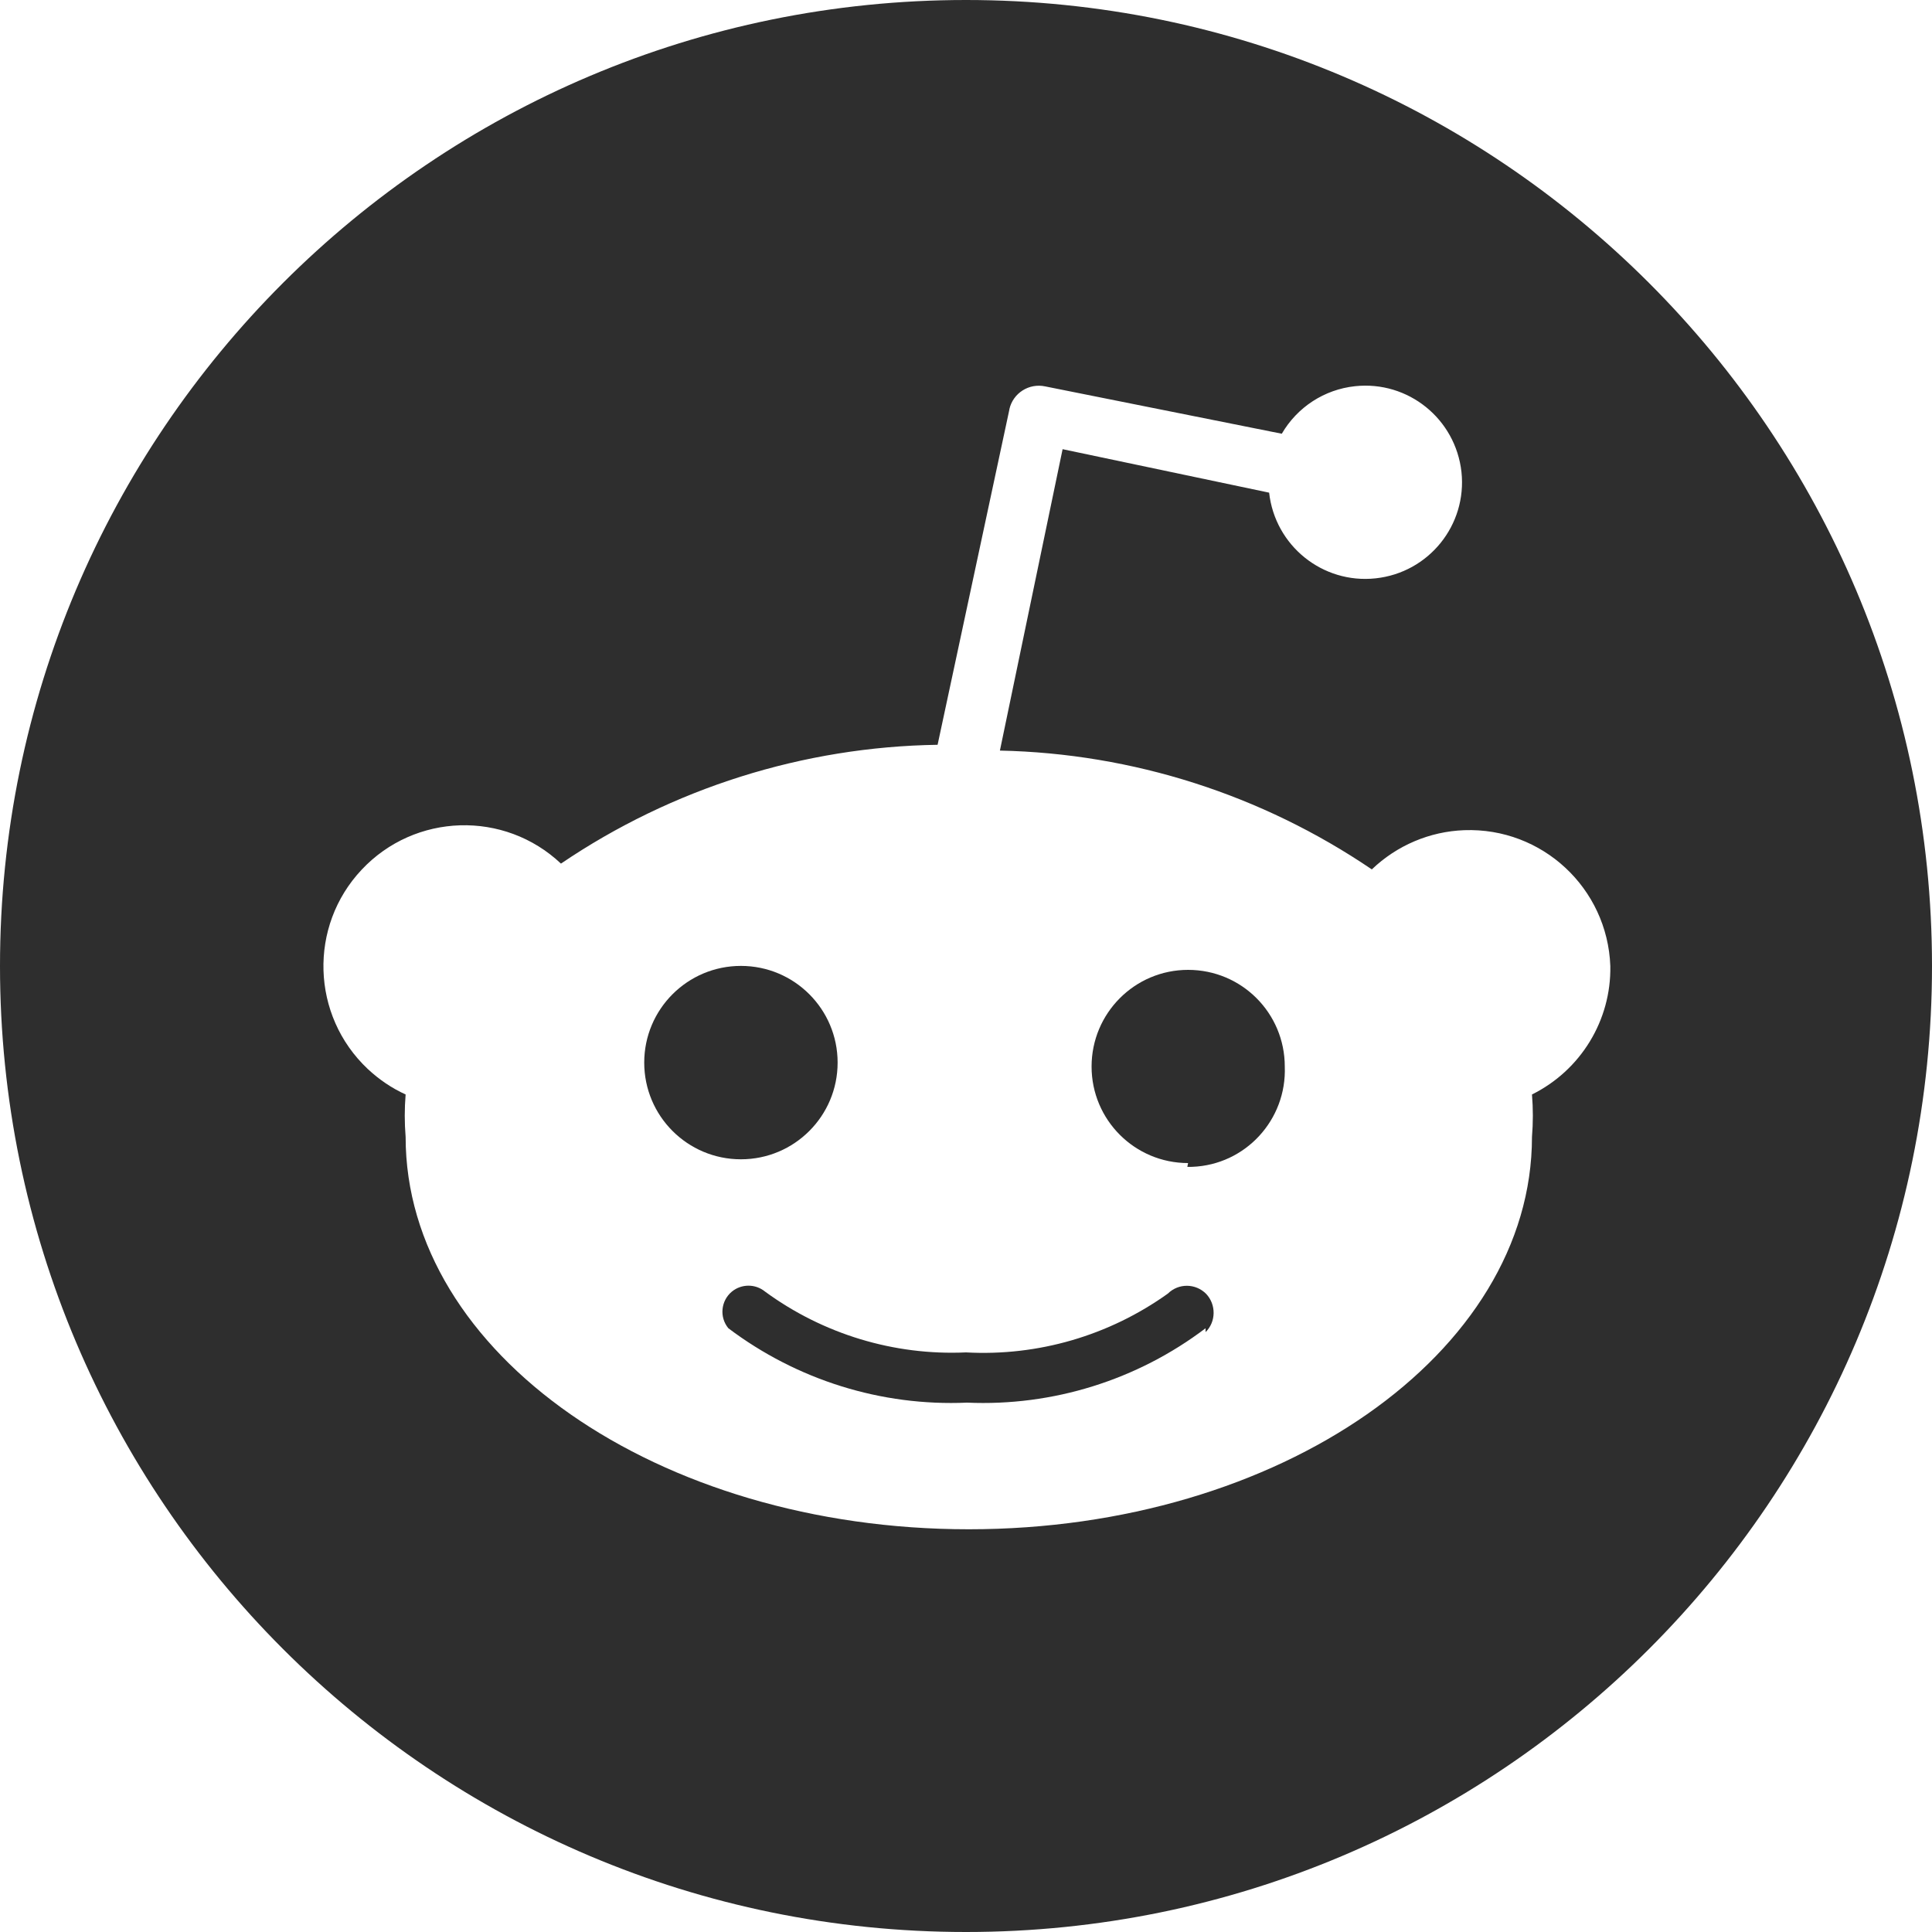 <svg width="20" height="20" viewBox="0 0 20 20" fill="none" xmlns="http://www.w3.org/2000/svg">
<path d="M7.67 12.001C8.223 12.001 8.671 11.553 8.671 11C8.671 10.447 8.223 9.999 7.67 9.999C7.117 9.999 6.669 10.447 6.669 11C6.669 11.553 7.117 12.001 7.67 12.001Z" fill="#2E2E2E"/>
<path d="M12.09 13.391C11.482 13.826 10.746 14.041 10 14C9.256 14.034 8.521 13.811 7.919 13.37C7.82 13.289 7.677 13.289 7.577 13.37C7.462 13.465 7.445 13.635 7.54 13.75C8.25 14.285 9.122 14.559 10.011 14.52C10.898 14.559 11.771 14.287 12.48 13.75V13.79C12.589 13.684 12.591 13.505 12.486 13.394C12.377 13.284 12.2 13.282 12.09 13.391ZM12.299 10.04C11.747 10.04 11.3 10.488 11.3 11.041C11.3 11.593 11.747 12.04 12.299 12.04L12.291 12.079C12.307 12.081 12.324 12.079 12.342 12.079C12.893 12.058 13.321 11.592 13.3 11.041C13.3 10.488 12.854 10.04 12.299 10.04Z" fill="#2E2E2E"/>
<path d="M10 0C4.479 0 0 4.477 0 10C0 15.521 4.479 20 10 20C15.521 20 20 15.521 20 10C20 4.477 15.521 0 10 0ZM15.859 11.33C15.871 11.476 15.871 11.623 15.859 11.769C15.859 14.009 13.25 15.831 10.029 15.831C6.808 15.831 4.199 14.011 4.199 11.769C4.187 11.623 4.187 11.476 4.199 11.33C4.054 11.264 3.924 11.175 3.807 11.066C3.22 10.513 3.193 9.588 3.744 9.003C4.296 8.415 5.221 8.387 5.807 8.94C6.959 8.159 8.316 7.731 9.706 7.71L10.449 4.24C10.449 4.24 10.449 4.238 10.449 4.236C10.487 4.069 10.652 3.964 10.82 4L13.269 4.49C13.429 4.215 13.709 4.032 14.027 3.998C14.577 3.939 15.068 4.336 15.129 4.886C15.188 5.435 14.791 5.928 14.24 5.987C13.691 6.046 13.199 5.649 13.138 5.1L11 4.65L10.351 7.77C11.726 7.799 13.062 8.227 14.201 9C14.46 8.752 14.8 8.607 15.158 8.594C15.965 8.565 16.64 9.194 16.67 10C16.68 10.563 16.363 11.08 15.859 11.33Z" fill="#2E2E2E"/>
</svg>
